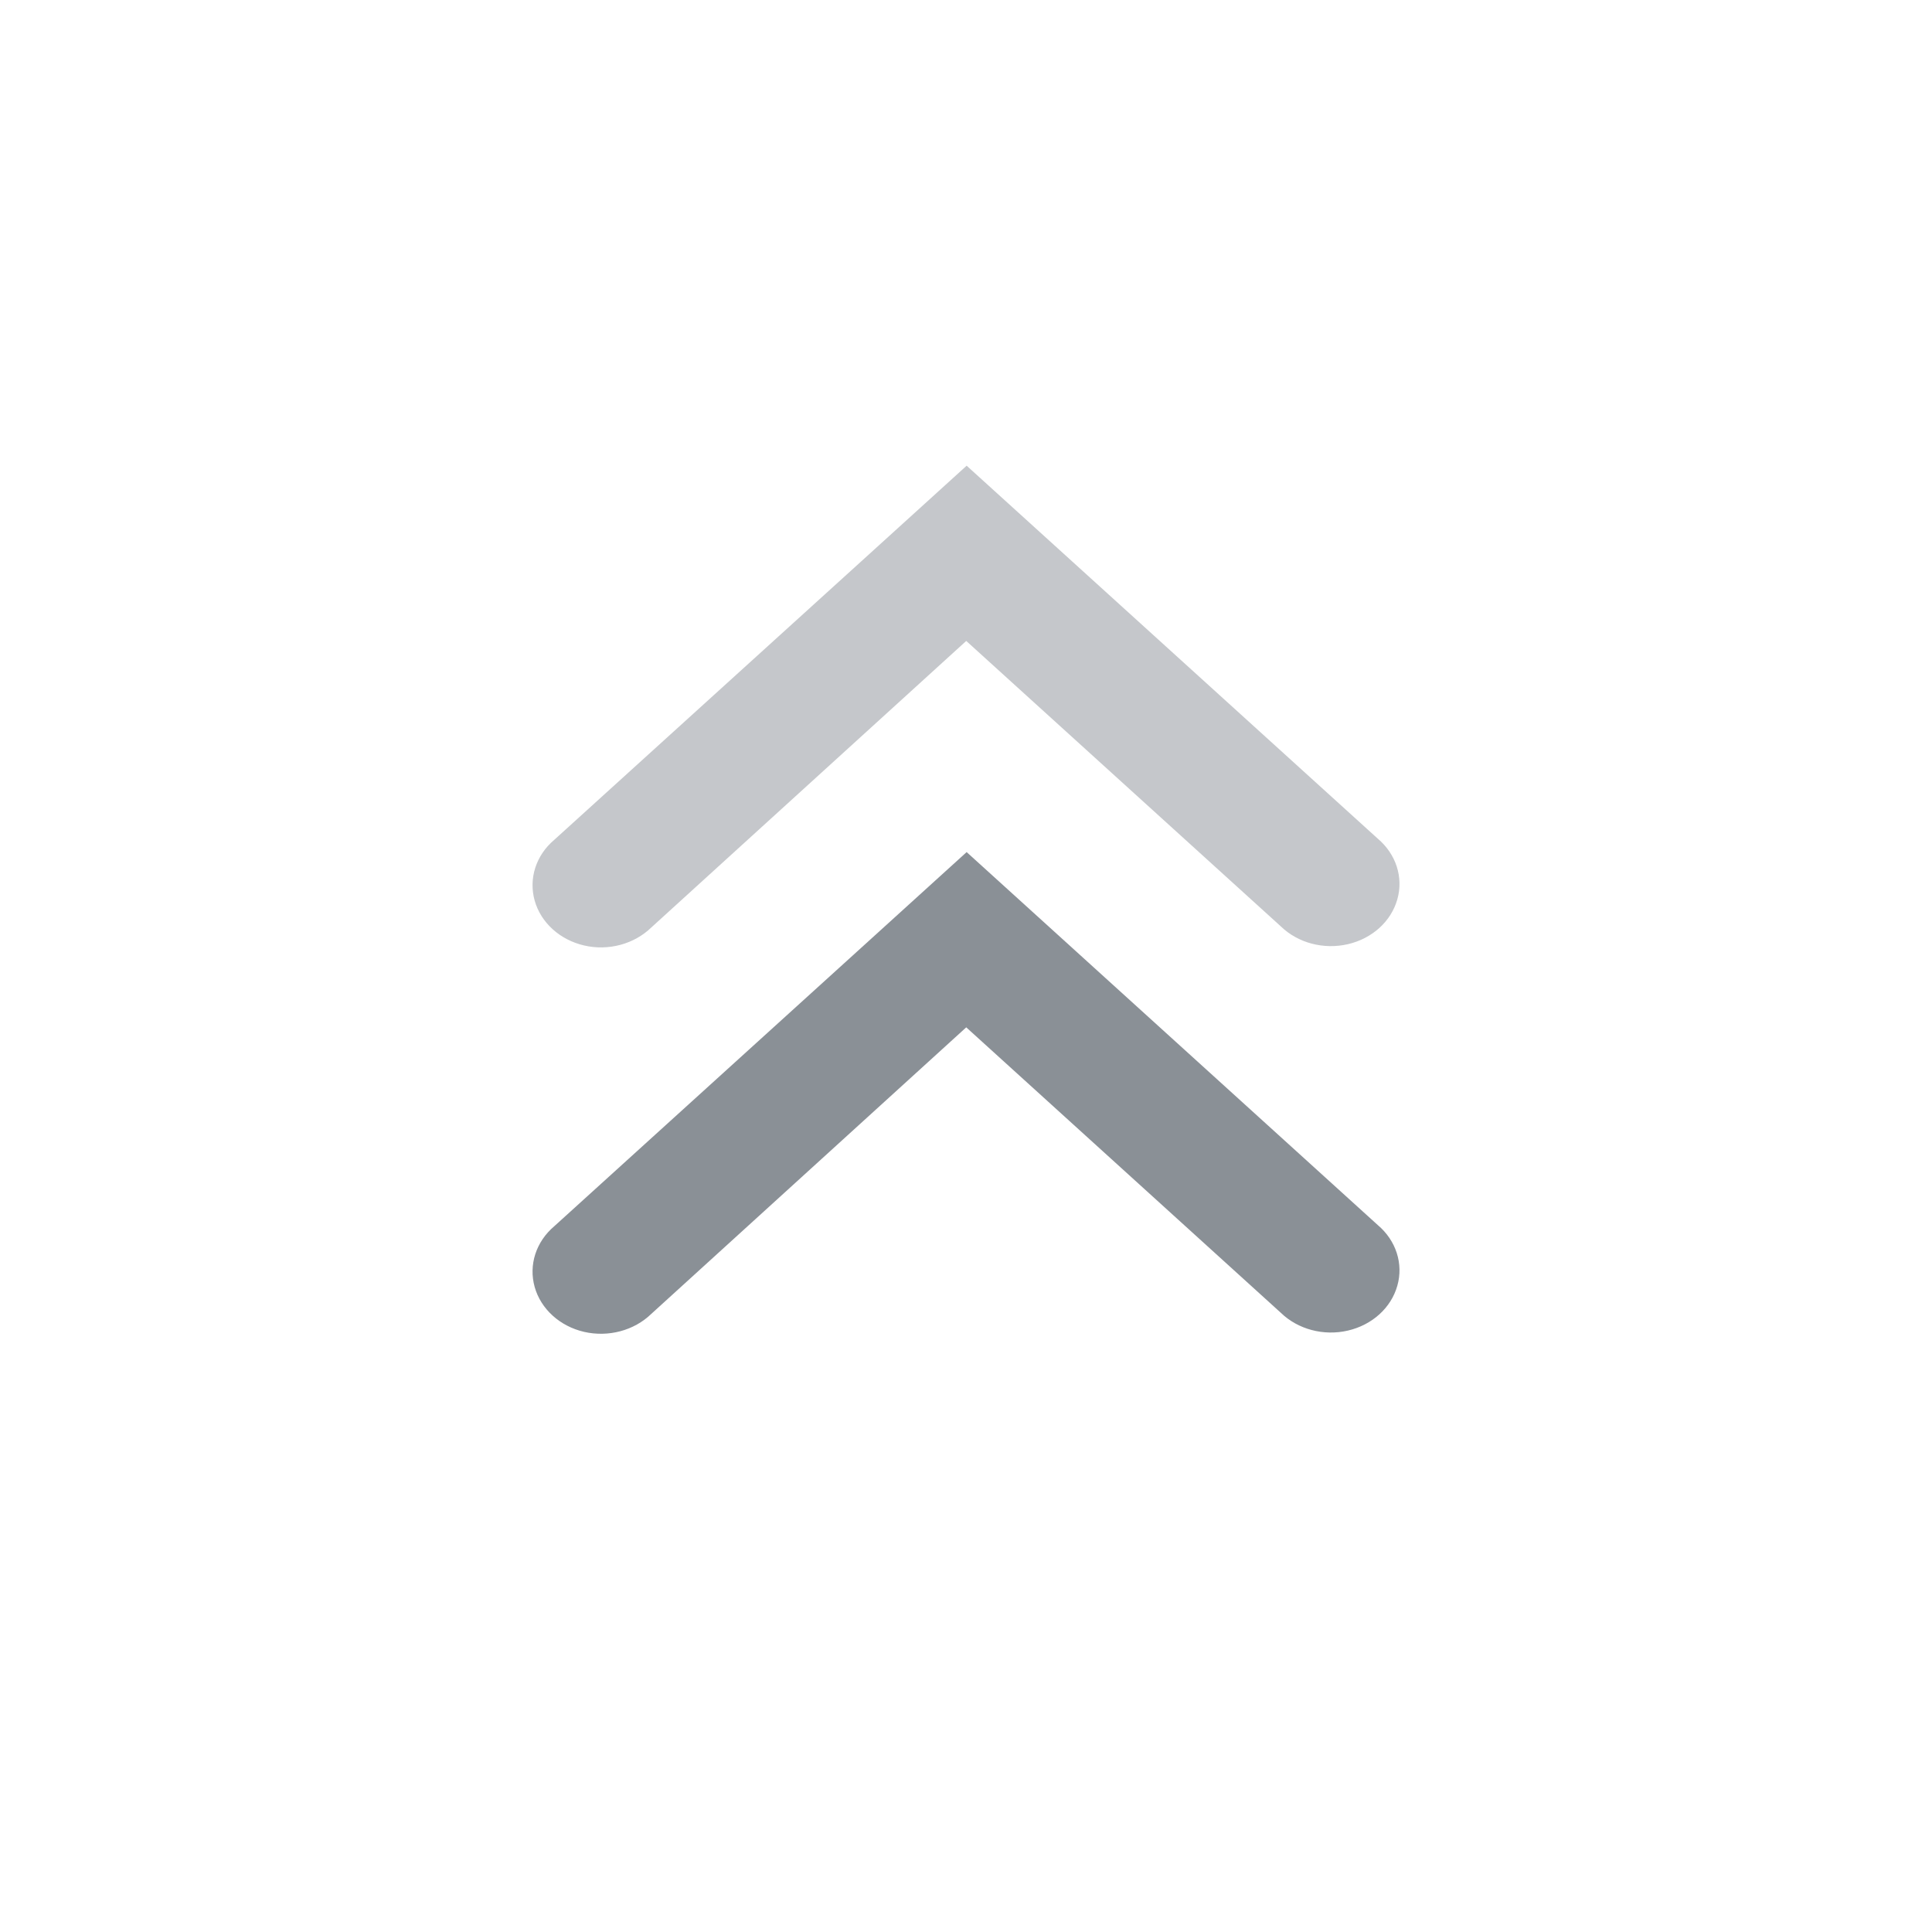 <svg id="engine-state/starting-static" viewBox="0 0 24 24" fill="none" xmlns="http://www.w3.org/2000/svg">
<g opacity="0.333">
<path d="M12.003 7.962L15.911 11.508C16.123 11.714 16.443 11.799 16.744 11.729C17.046 11.659 17.281 11.446 17.358 11.172C17.436 10.899 17.342 10.609 17.114 10.417L12.008 5.785L10.698 6.974L6.886 10.432C6.658 10.624 6.565 10.914 6.642 11.188C6.719 11.461 6.954 11.675 7.256 11.745C7.557 11.815 7.876 11.729 8.089 11.523L12.003 7.962Z" fill="#505862"/>
</g>
<g opacity="0.667">
<path d="M12.003 12.762L15.911 16.308C16.123 16.514 16.443 16.599 16.744 16.529C17.046 16.459 17.281 16.246 17.358 15.972C17.436 15.699 17.342 15.409 17.114 15.217L12.008 10.585L10.698 11.774L6.886 15.232C6.658 15.425 6.565 15.714 6.642 15.988C6.719 16.261 6.954 16.475 7.256 16.545C7.557 16.614 7.876 16.529 8.089 16.323L12.003 12.762Z" fill="#505862"/>
</g>
</svg>
